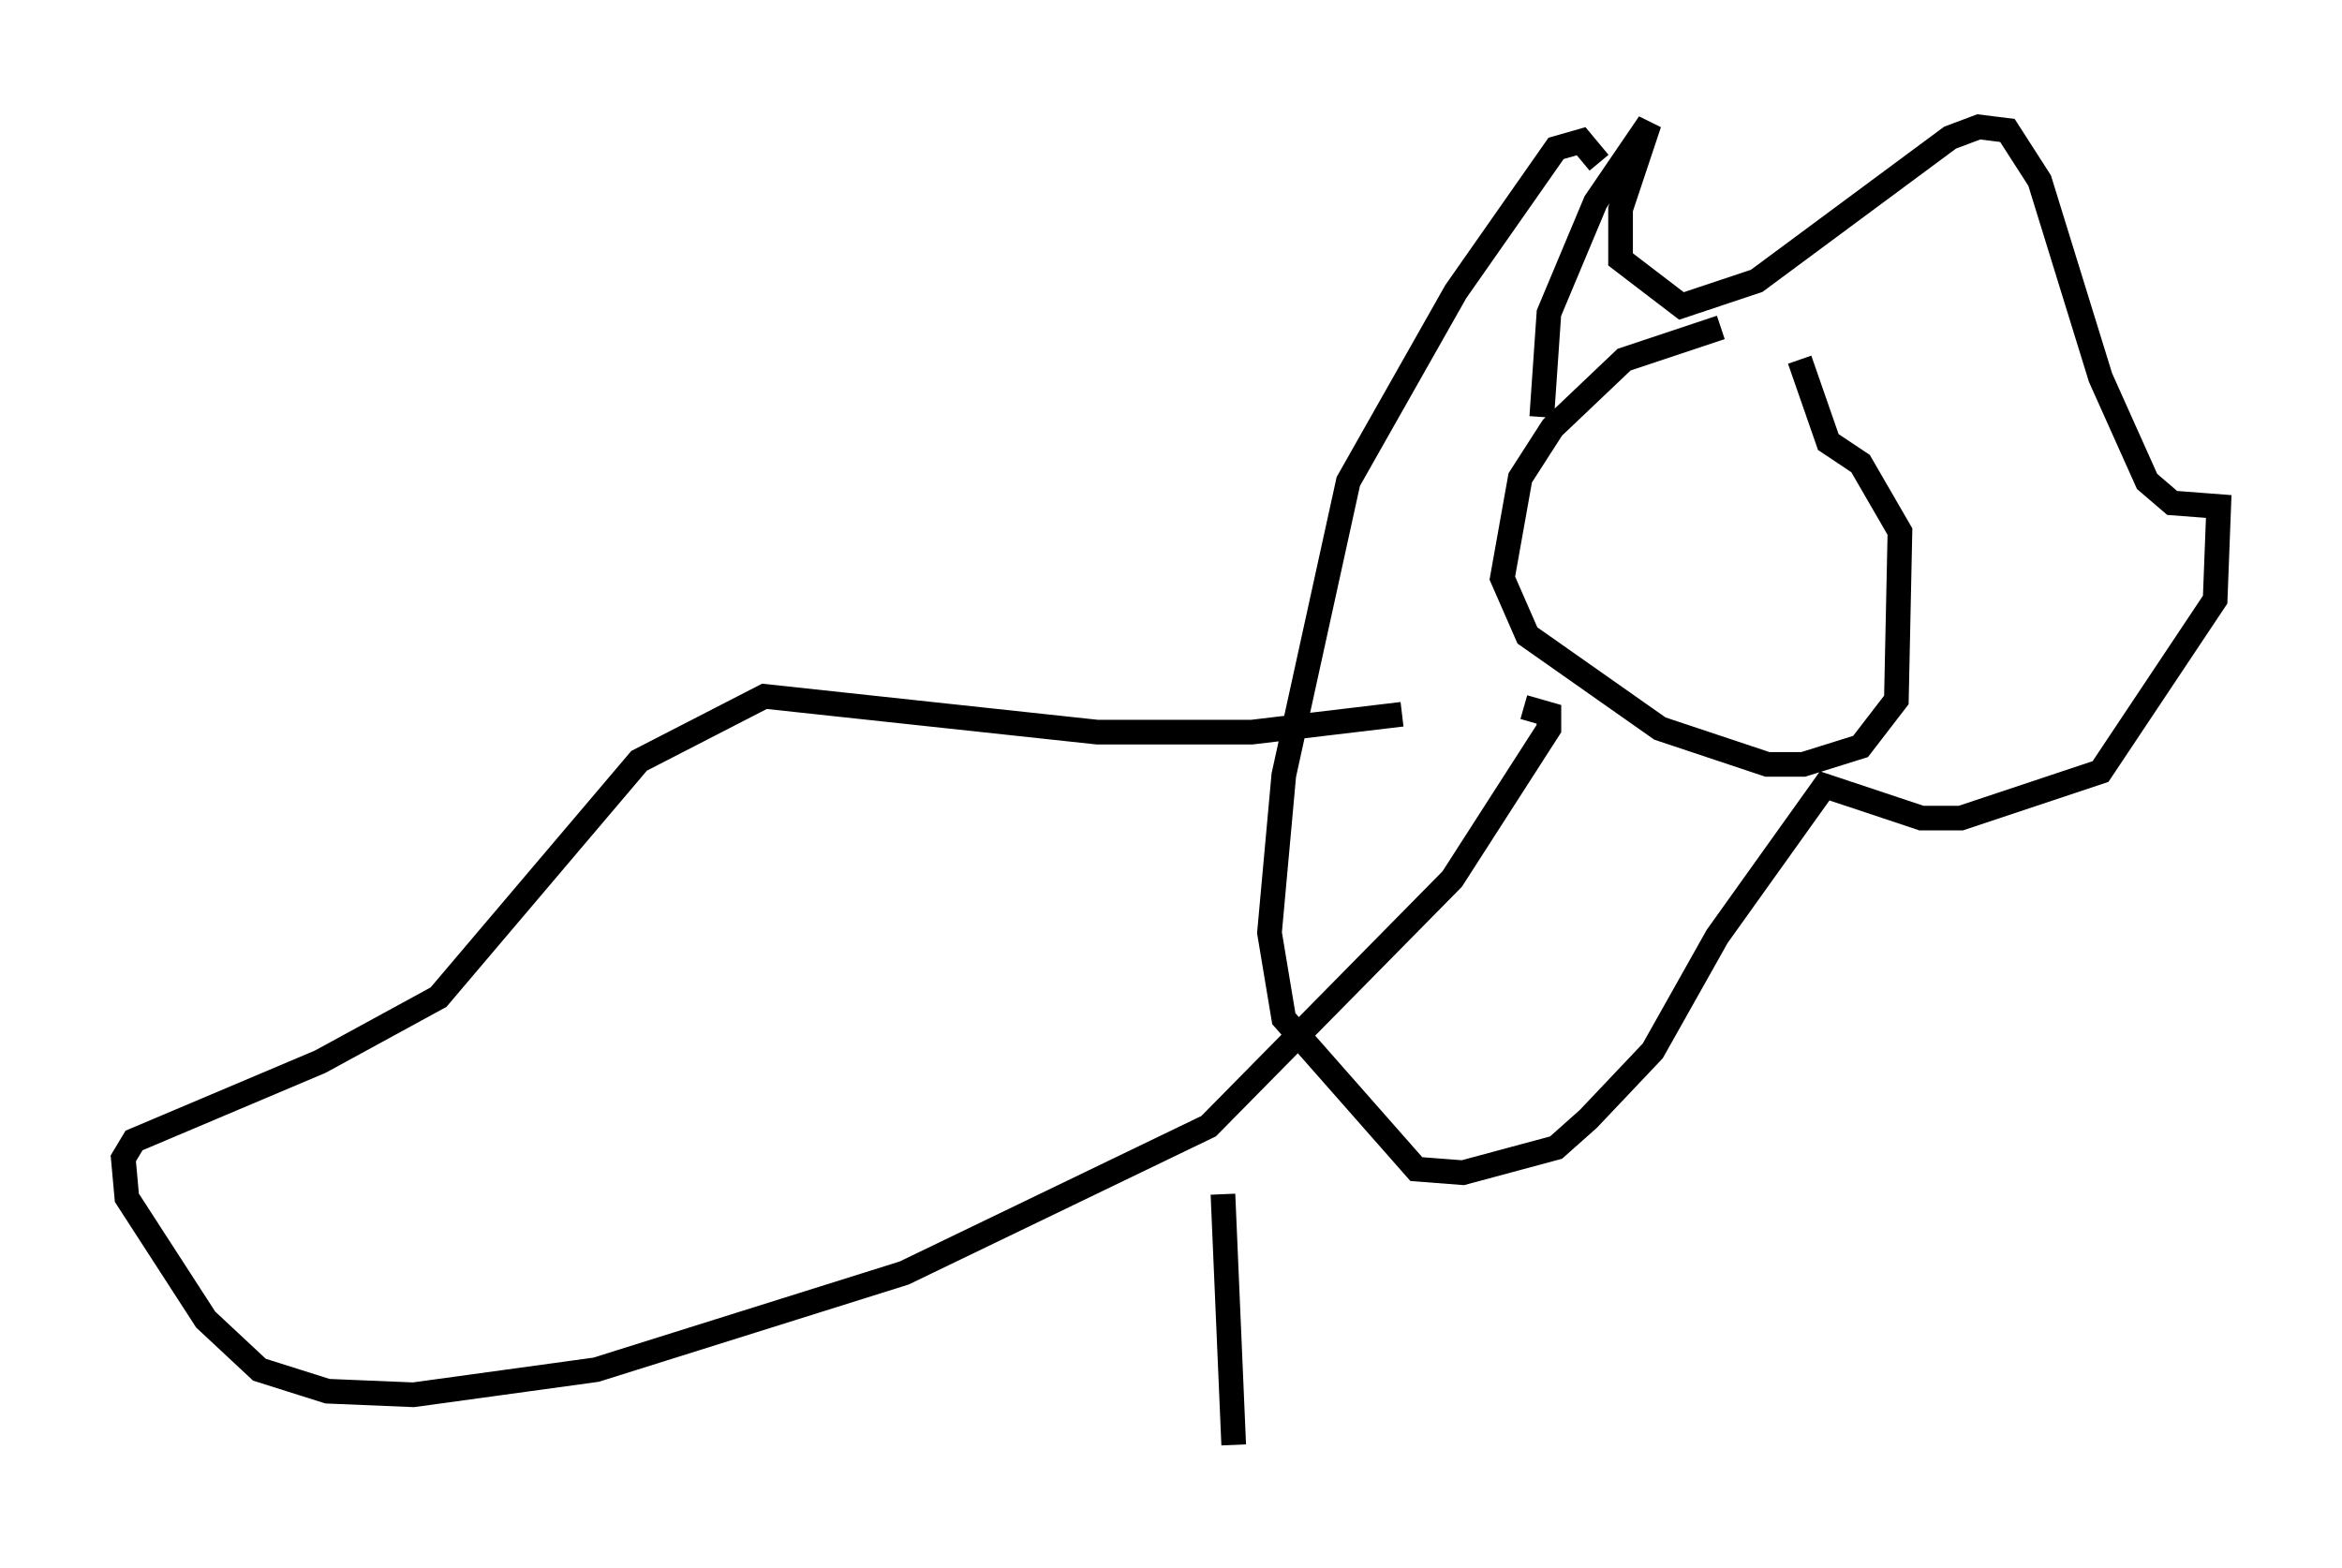 <?xml version="1.0" encoding="utf-8" ?>
<svg baseProfile="full" height="63.598" version="1.1" width="94.972" xmlns="http://www.w3.org/2000/svg" xmlns:ev="http://www.w3.org/2001/xml-events" xmlns:xlink="http://www.w3.org/1999/xlink"><defs /><rect fill="white" height="63.598" width="94.972" x="0" y="0" /><path d="M72.832, 13.86 m-3.05, -0.581 l-3.922, 1.307 -2.905, 2.76 l-1.307, 2.034 -0.726, 4.067 l1.017, 2.324 5.374, 3.777 l4.358, 1.453 1.453, 0.0 l2.324, -0.726 1.453, -1.888 l0.145, -6.827 -1.598, -2.76 l-1.307, -0.872 -1.162, -3.341 m-10.458, 2.324 l0.291, -4.212 1.888, -4.503 l2.179, -3.196 -1.162, 3.486 l0.0, 2.034 2.469, 1.888 l3.05, -1.017 7.844, -5.81 l1.162, -0.436 1.162, 0.145 l1.307, 2.034 2.469, 7.989 l1.888, 4.212 1.017, 0.872 l1.888, 0.145 -0.145, 3.777 l-4.648, 6.972 -5.665, 1.888 l-1.598, 0.0 -3.922, -1.307 l-4.358, 6.101 -2.615, 4.648 l-2.615, 2.76 -1.307, 1.162 l-3.777, 1.017 -1.888, -0.145 l-5.374, -6.101 -0.581, -3.486 l0.581, -6.391 2.615, -11.911 l4.358, -7.698 4.067, -5.81 l1.017, -0.291 0.726, 0.872 m-7.989, 22.369 l-6.101, 0.726 -6.246, 0.0 l-13.508, -1.453 -5.084, 2.615 l-8.134, 9.587 -4.793, 2.615 l-7.553, 3.196 -0.436, 0.726 l0.145, 1.598 3.196, 4.939 l2.179, 2.034 2.76, 0.872 l3.486, 0.145 7.408, -1.017 l12.492, -3.922 12.346, -5.955 l9.877, -10.022 3.922, -6.101 l0.0, -0.581 -1.017, -0.291 m-12.201, 19.754 l0.436, 10.168 " fill="none" stroke="black" stroke-width="1" /></svg>